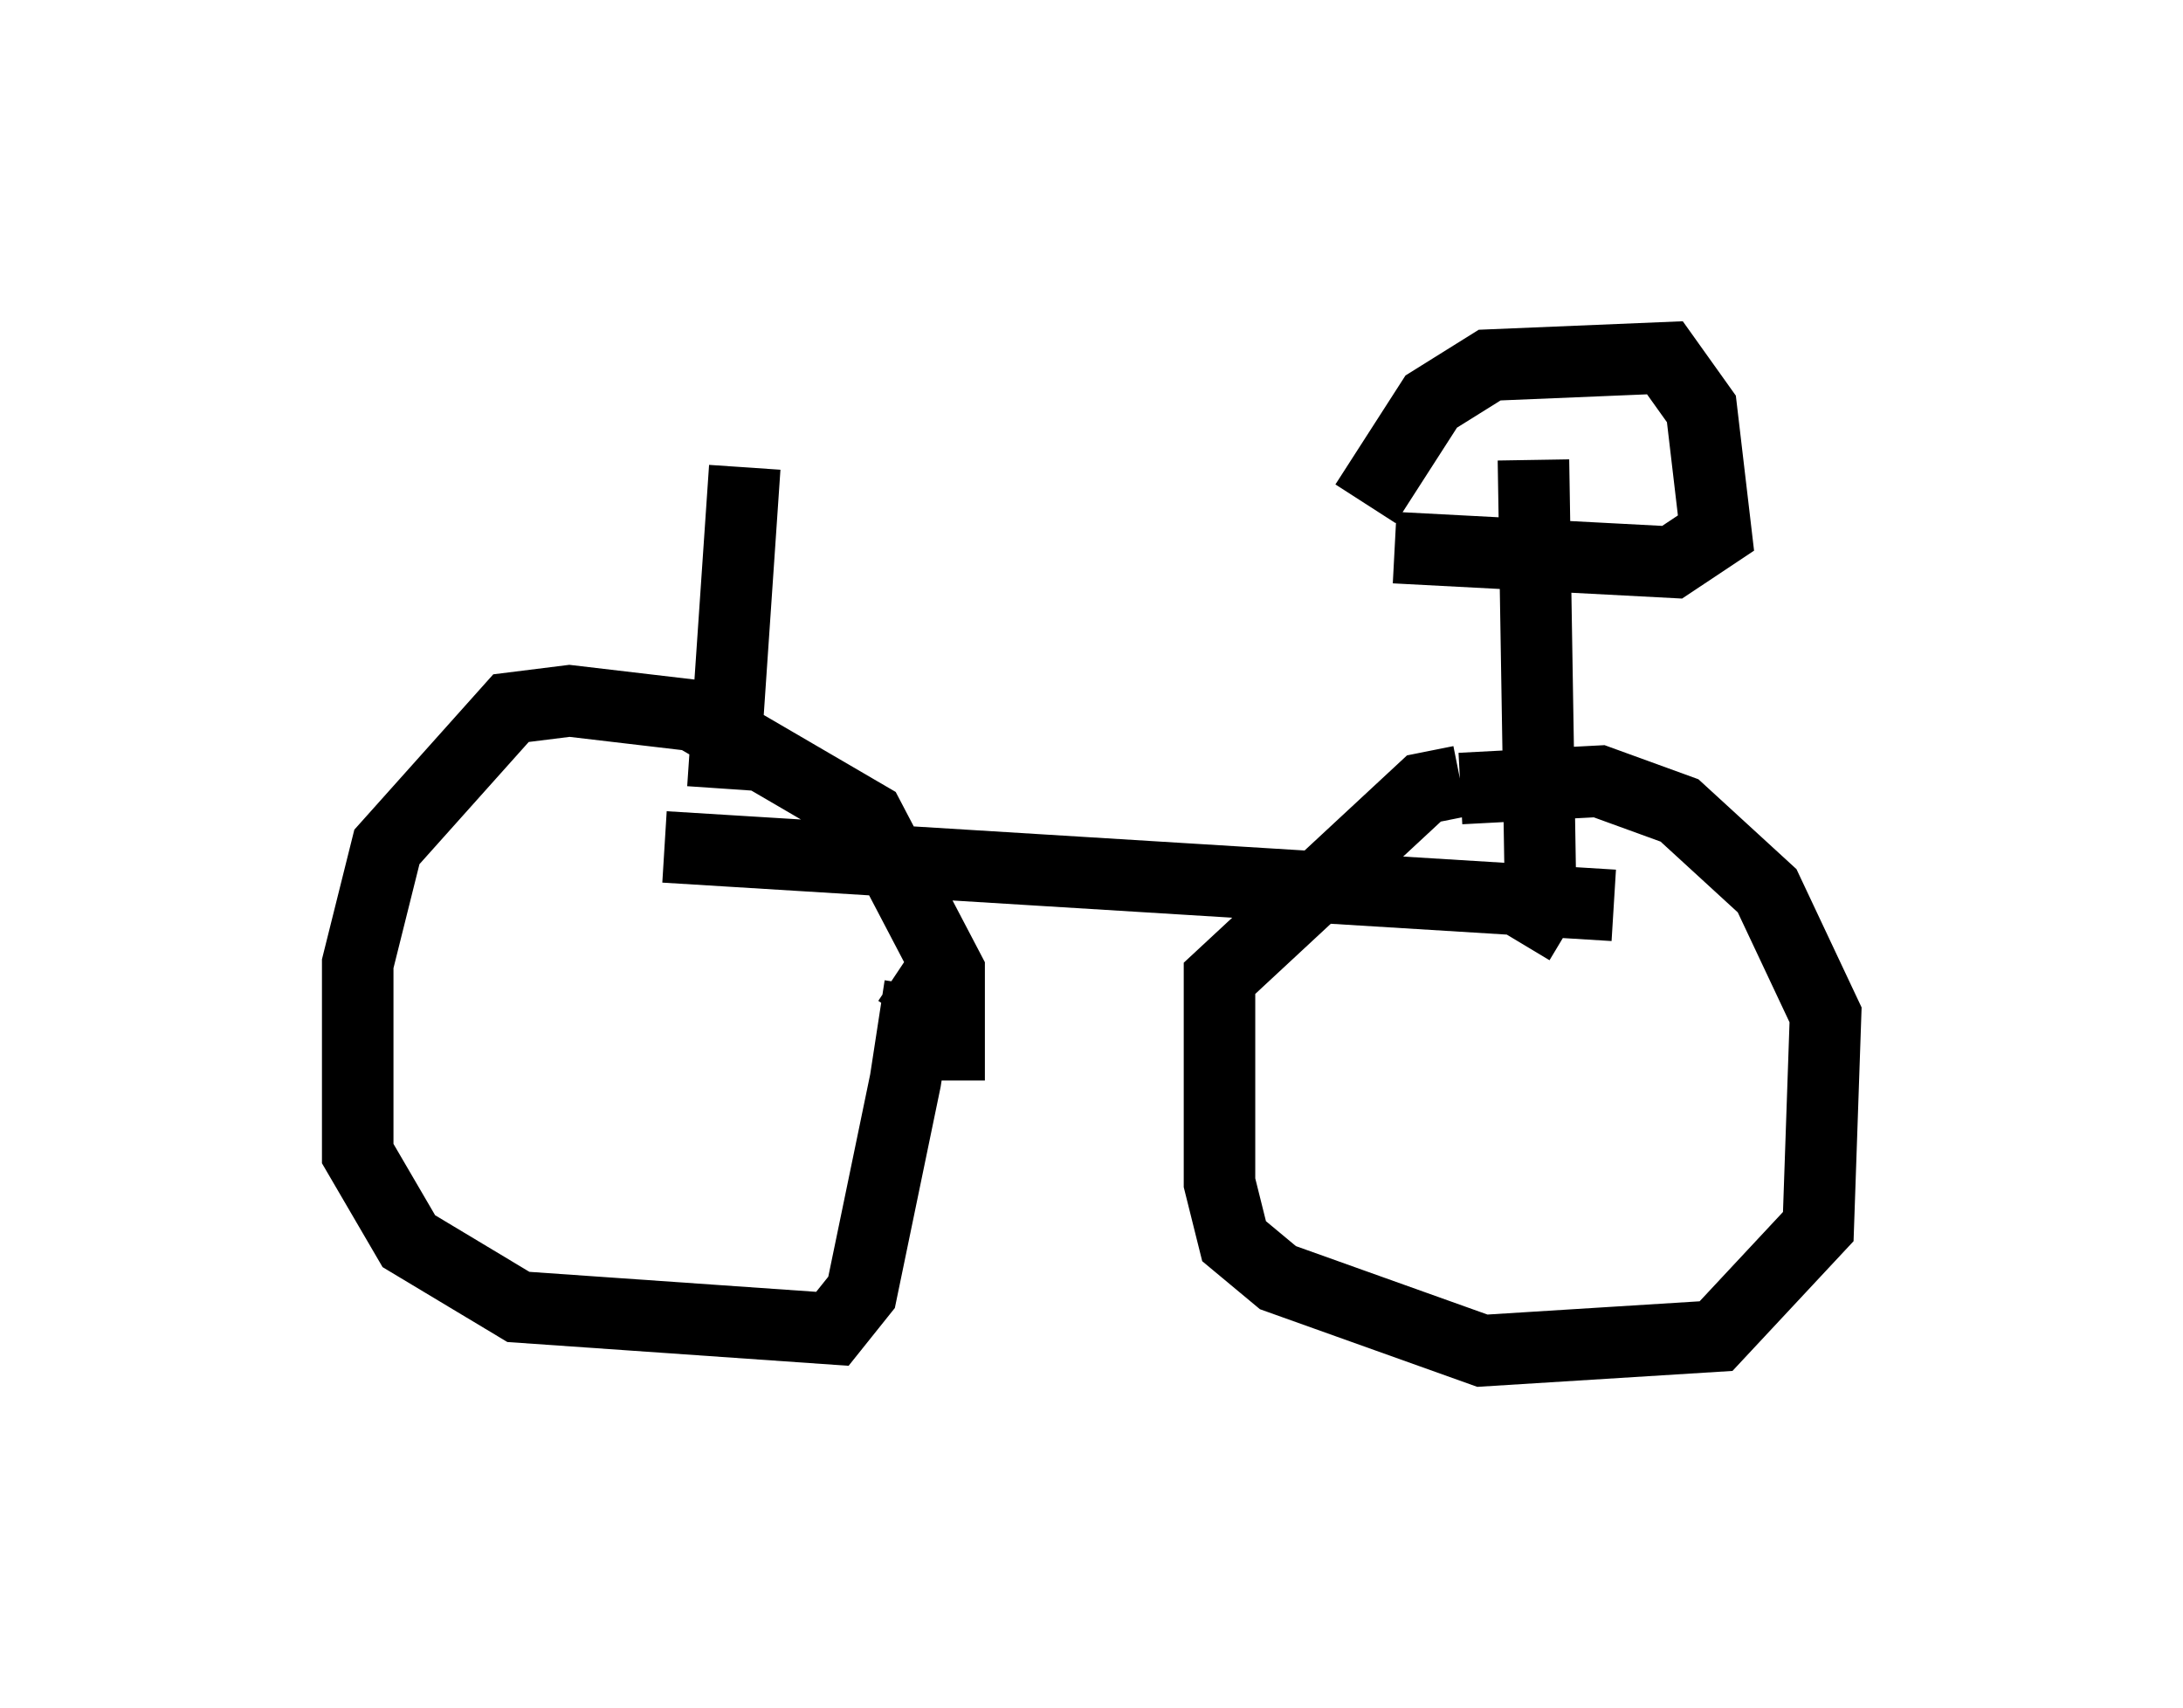 <?xml version="1.0" encoding="utf-8" ?>
<svg baseProfile="full" height="23.883" version="1.1" width="30.519" xmlns="http://www.w3.org/2000/svg" xmlns:ev="http://www.w3.org/2001/xml-events" xmlns:xlink="http://www.w3.org/1999/xlink"><defs /><rect fill="white" height="23.883" width="30.519" x="0" y="0" /><path d="M12.656, 15.719 m0.613, -0.613 l0.0, -1.531 -1.123, -2.144 l-2.45, -1.429 -1.735, -0.204 l-0.817, 0.102 -1.735, 1.94 l-0.408, 1.633 0.0, 2.654 l0.715, 1.225 1.531, 0.919 l4.39, 0.306 0.408, -0.51 l0.613, -2.96 0.204, -1.327 l-0.306, -0.204 m7.861, -2.552 l1.94, -0.102 1.123, 0.408 l1.225, 1.123 0.817, 1.735 l-0.102, 2.96 -1.429, 1.531 l-3.267, 0.204 -2.858, -1.021 l-0.613, -0.51 -0.204, -0.817 l0.0, -2.858 2.858, -2.654 l0.51, -0.102 m-11.127, 0.919 l13.271, 0.817 m-1.327, 0.51 l0.306, -0.51 -0.102, -6.227 m-2.348, 0.613 l0.919, -1.429 0.817, -0.51 l2.45, -0.102 0.51, 0.715 l0.204, 1.735 -0.613, 0.408 l-3.879, -0.204 m-9.392, 3.369 l0.306, -4.492 " fill="none" stroke="black" stroke-width="1" /></svg>